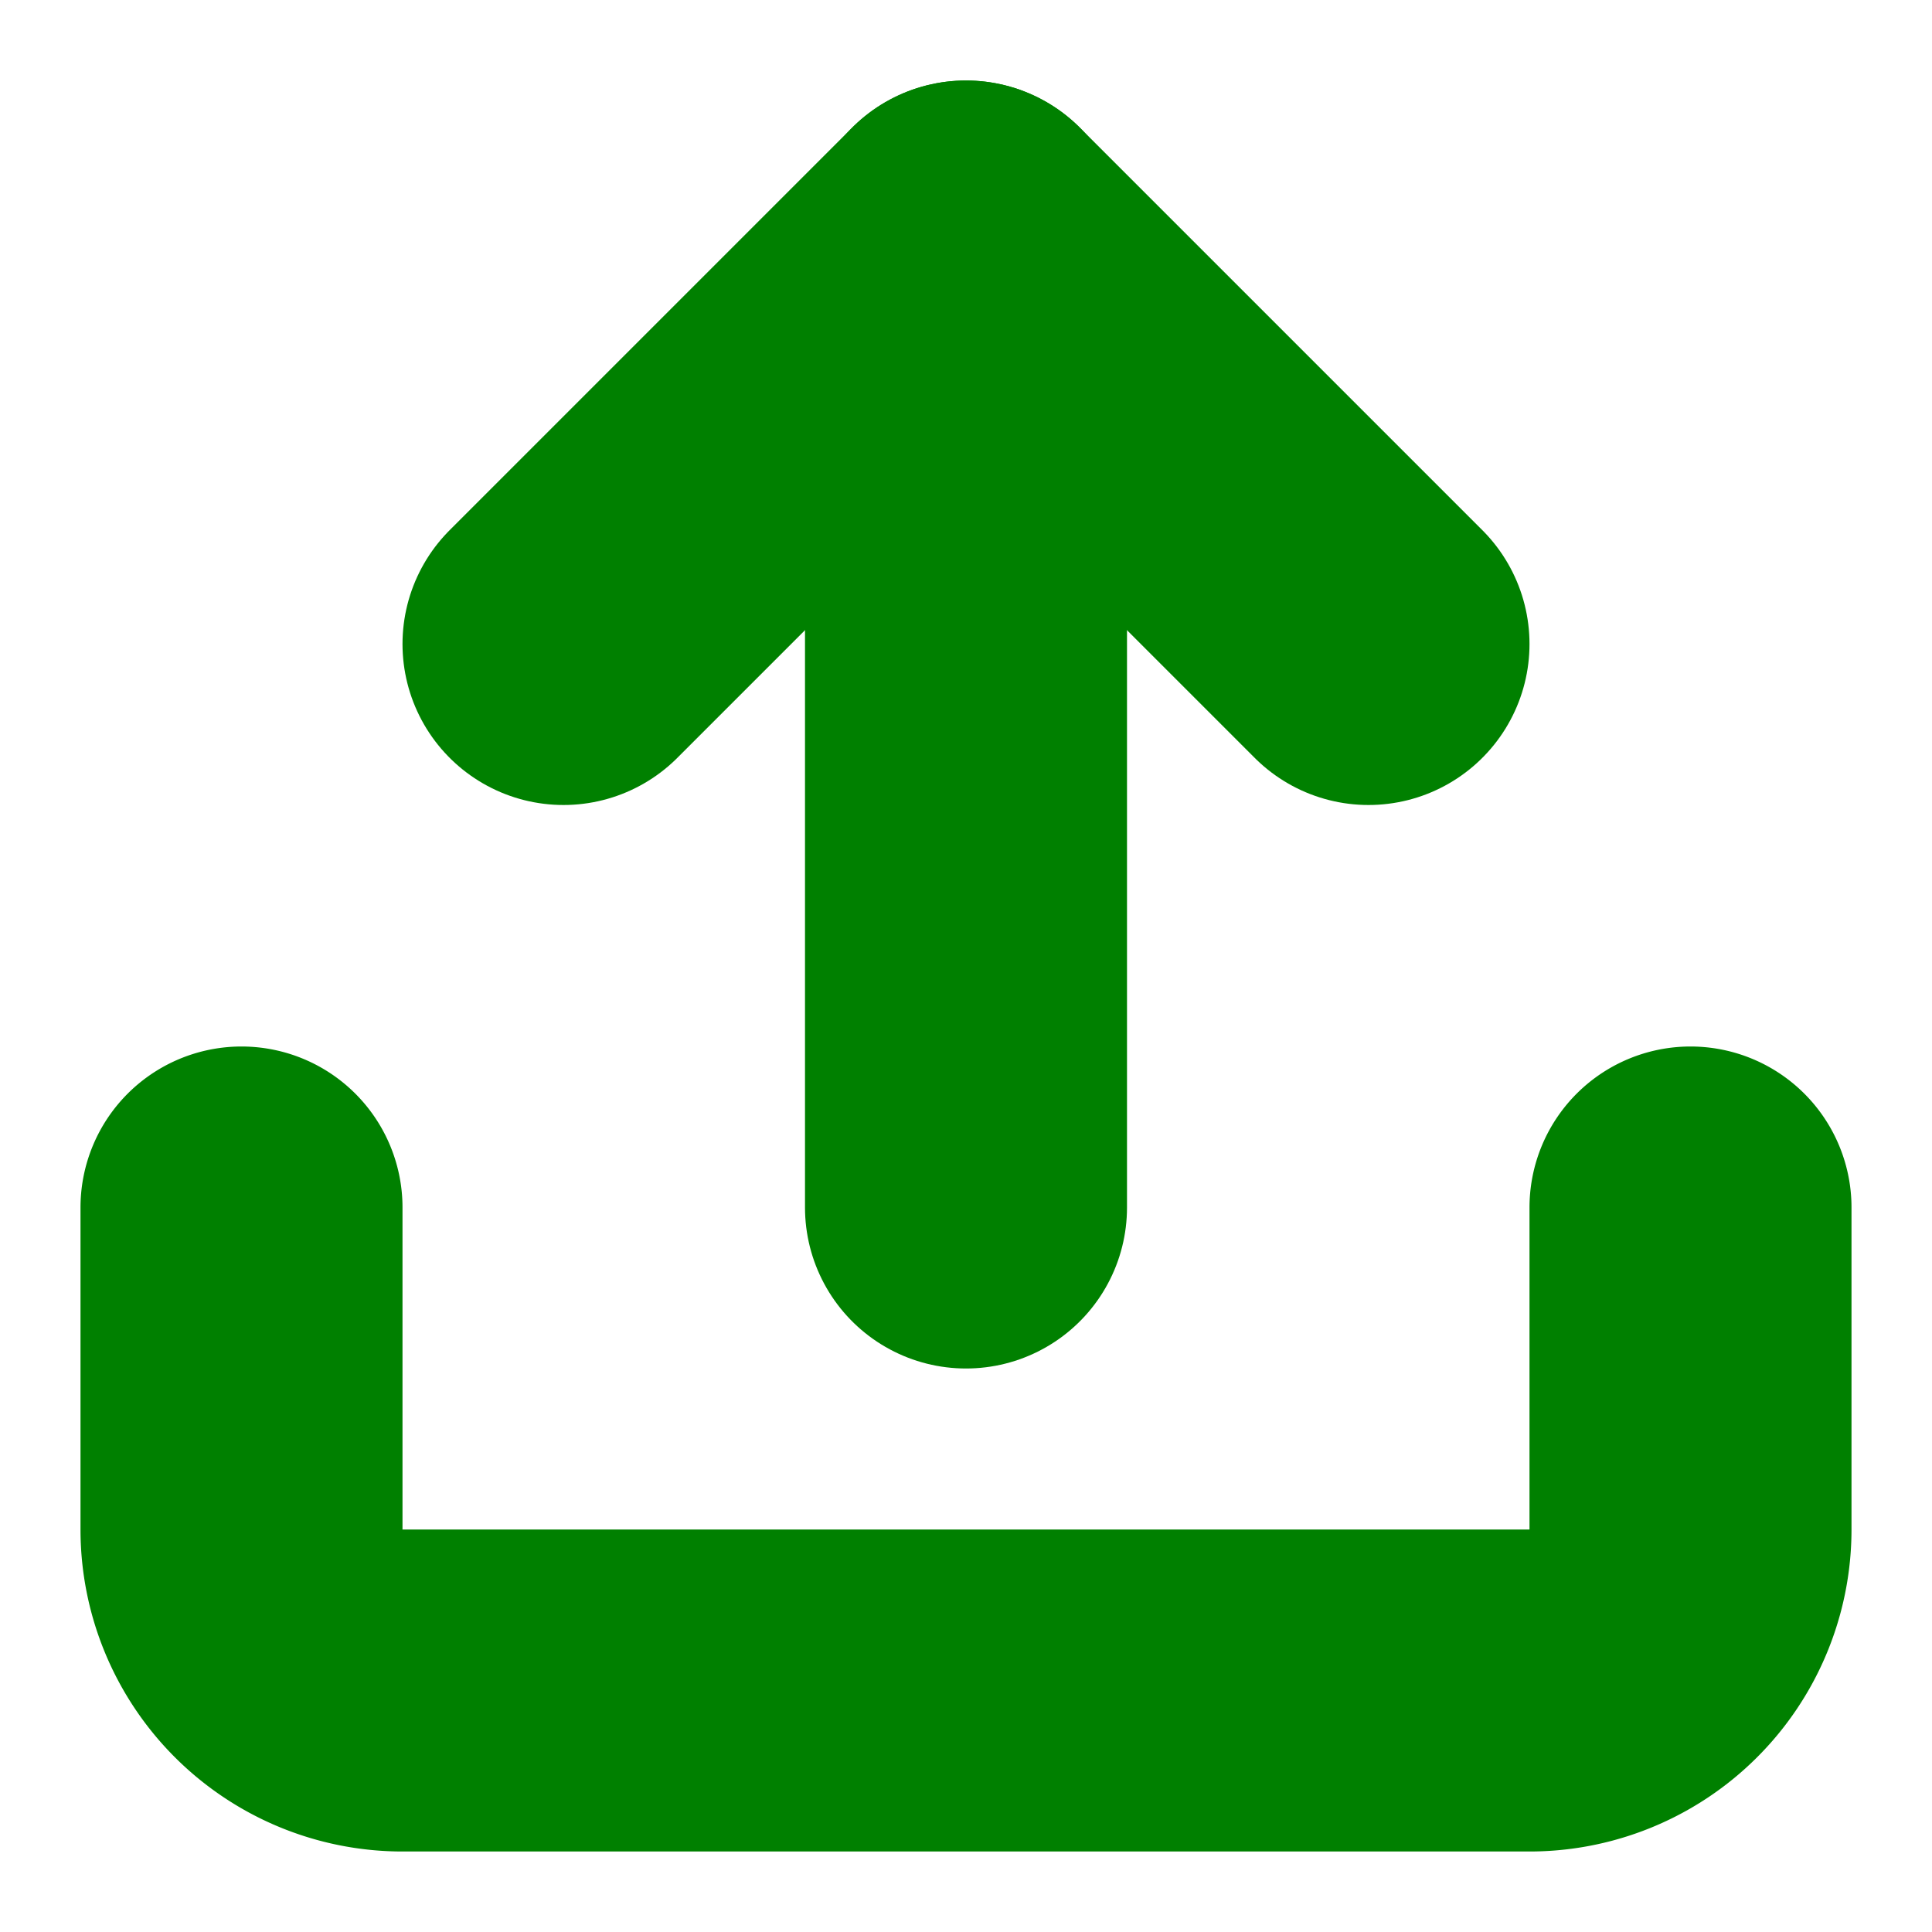 <svg xmlns="http://www.w3.org/2000/svg" width="50" height="50" viewBox="0 0 24 24" fill="none" stroke="#008000" stroke-width="4" stroke-linecap="round" stroke-linejoin="round">
 <path d="M21 15v4a2 2 0 0 1-2 2H5a2 2 0 0 1-2-2v-4"></path>
 <polyline points="17 8 12 3 7 8"></polyline>
 <line x1="12" y1="3" x2="12" y2="15"></line>
</svg>
